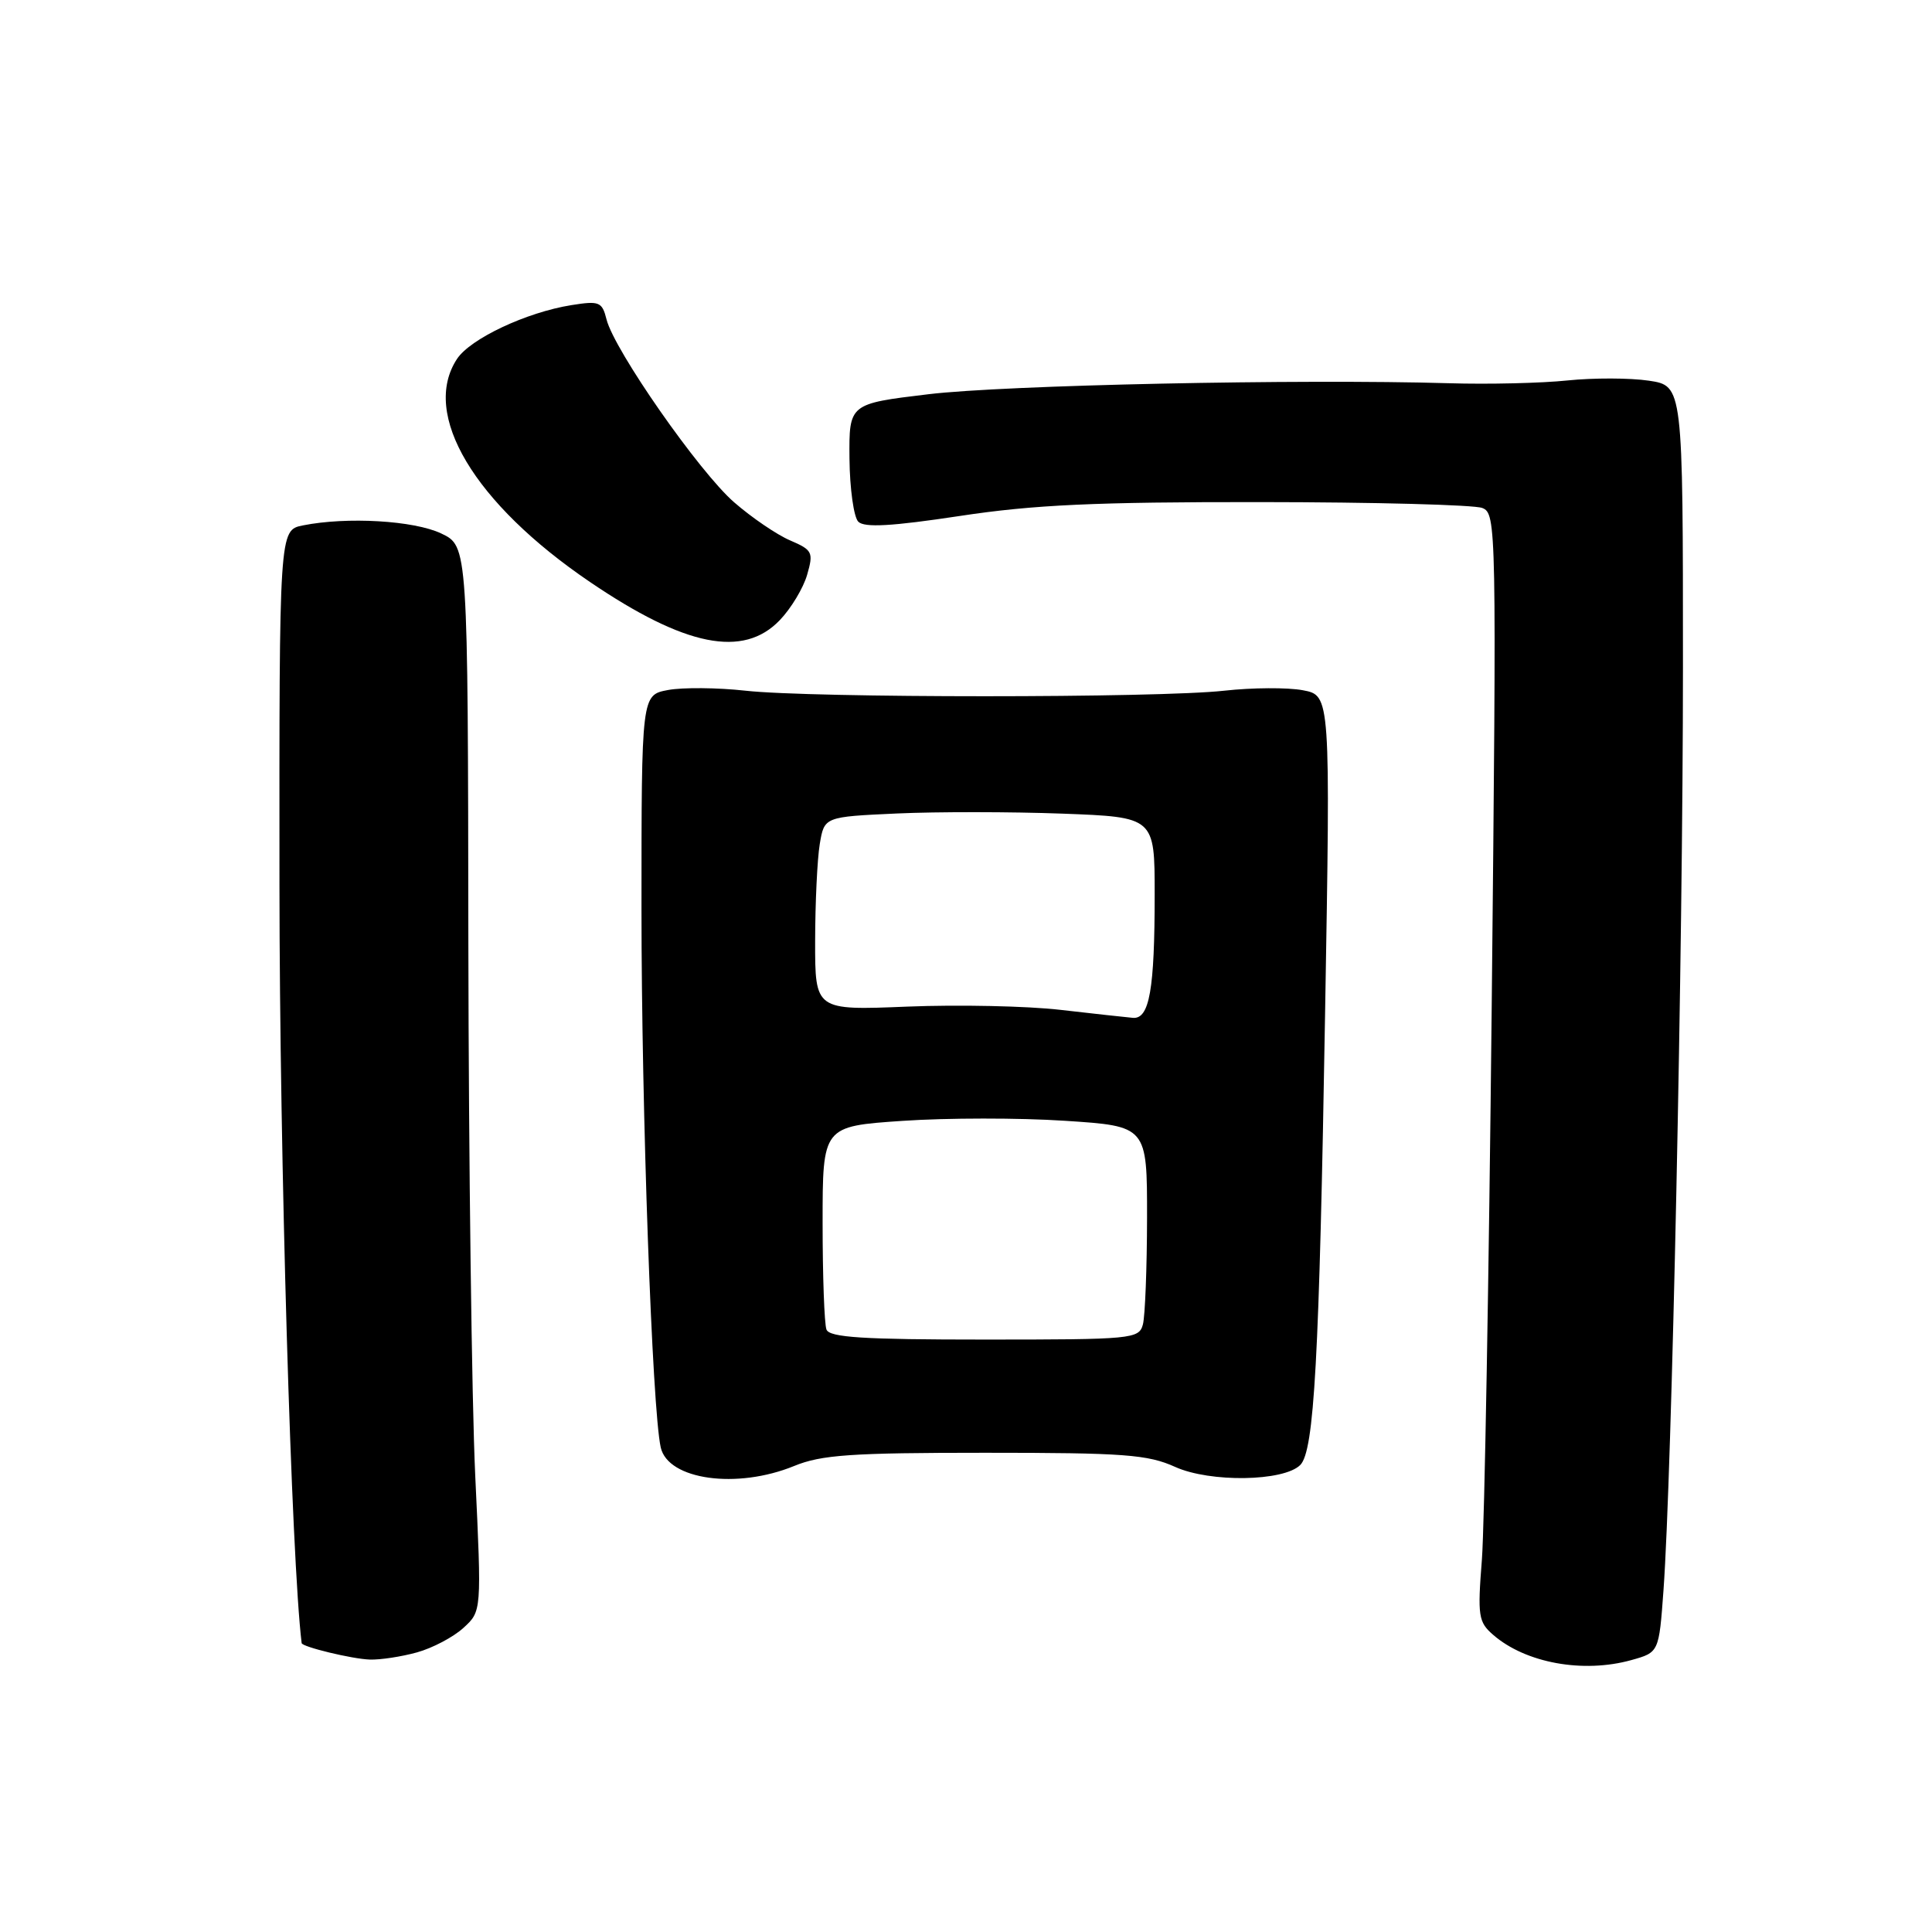 <?xml version="1.0" encoding="UTF-8" standalone="no"?>
<!DOCTYPE svg PUBLIC "-//W3C//DTD SVG 1.1//EN" "http://www.w3.org/Graphics/SVG/1.1/DTD/svg11.dtd" >
<svg xmlns="http://www.w3.org/2000/svg" xmlns:xlink="http://www.w3.org/1999/xlink" version="1.1" viewBox="0 0 256 256">
 <g >
 <path fill="currentColor"
d=" M 216.16 219.97 C 219.82 218.95 219.82 218.95 220.42 210.73 C 221.53 195.35 223.00 125.84 223.00 88.41 C 223.00 51.12 223.00 51.12 218.47 50.44 C 215.98 50.07 211.14 50.06 207.72 50.41 C 204.30 50.77 197.22 50.94 192.00 50.78 C 172.25 50.20 133.10 51.02 123.00 52.24 C 112.50 53.50 112.50 53.50 112.56 60.76 C 112.60 64.76 113.13 68.53 113.73 69.13 C 114.54 69.94 118.18 69.73 127.17 68.37 C 136.98 66.88 145.12 66.51 167.00 66.53 C 182.12 66.54 195.36 66.89 196.41 67.31 C 198.28 68.04 198.31 69.64 197.66 133.28 C 197.29 169.15 196.70 202.16 196.36 206.64 C 195.77 214.15 195.89 214.93 197.87 216.64 C 202.16 220.36 209.77 221.75 216.16 219.97 Z  M 55.25 218.95 C 57.31 218.38 60.08 216.92 61.41 215.70 C 63.82 213.50 63.82 213.50 62.97 195.50 C 62.51 185.60 62.10 153.85 62.06 124.94 C 62.00 72.37 62.00 72.37 58.47 70.69 C 54.86 68.97 45.98 68.45 40.13 69.62 C 37.00 70.25 37.00 70.25 37.03 117.37 C 37.05 153.35 38.61 206.57 39.97 217.72 C 40.03 218.22 46.68 219.83 49.00 219.90 C 50.38 219.95 53.19 219.52 55.25 218.95 Z  M 105.23 194.25 C 108.83 192.77 112.80 192.50 130.53 192.50 C 148.97 192.50 152.08 192.73 155.73 194.38 C 160.35 196.46 170.09 196.31 172.29 194.12 C 174.14 192.26 174.81 180.26 175.58 134.32 C 176.30 92.15 176.30 92.15 172.63 91.46 C 170.61 91.08 165.93 91.11 162.23 91.52 C 153.51 92.50 107.49 92.50 98.77 91.52 C 95.07 91.11 90.46 91.07 88.52 91.43 C 85.00 92.09 85.00 92.09 85.00 120.49 C 85.00 147.14 86.41 186.67 87.55 191.79 C 88.51 196.09 97.64 197.36 105.23 194.25 Z  M 103.33 82.17 C 104.82 80.62 106.45 77.91 106.95 76.16 C 107.81 73.18 107.66 72.88 104.68 71.60 C 102.93 70.85 99.60 68.58 97.28 66.56 C 92.66 62.55 81.39 46.40 80.37 42.33 C 79.78 39.99 79.42 39.84 75.72 40.43 C 69.75 41.38 62.30 44.89 60.55 47.57 C 55.76 54.87 62.80 66.68 78.18 77.12 C 90.79 85.68 98.49 87.23 103.33 82.17 Z  M 109.51 176.17 C 109.23 175.44 109.00 169.08 109.00 162.04 C 109.00 149.24 109.00 149.24 119.60 148.52 C 125.43 148.12 135.10 148.11 141.10 148.51 C 152.00 149.22 152.00 149.22 151.99 161.36 C 151.98 168.04 151.73 174.40 151.44 175.50 C 150.92 177.42 150.05 177.50 130.46 177.50 C 114.36 177.50 109.91 177.22 109.51 176.17 Z  M 140.50 133.81 C 136.10 133.30 126.99 133.11 120.25 133.38 C 108.00 133.88 108.00 133.88 108.01 124.69 C 108.02 119.63 108.29 113.86 108.62 111.86 C 109.22 108.23 109.22 108.23 118.86 107.79 C 124.16 107.55 134.01 107.56 140.75 107.81 C 153.00 108.27 153.00 108.27 153.00 118.51 C 153.00 131.12 152.31 135.05 150.12 134.87 C 149.23 134.79 144.90 134.32 140.50 133.81 Z "/>
</g>
</svg>